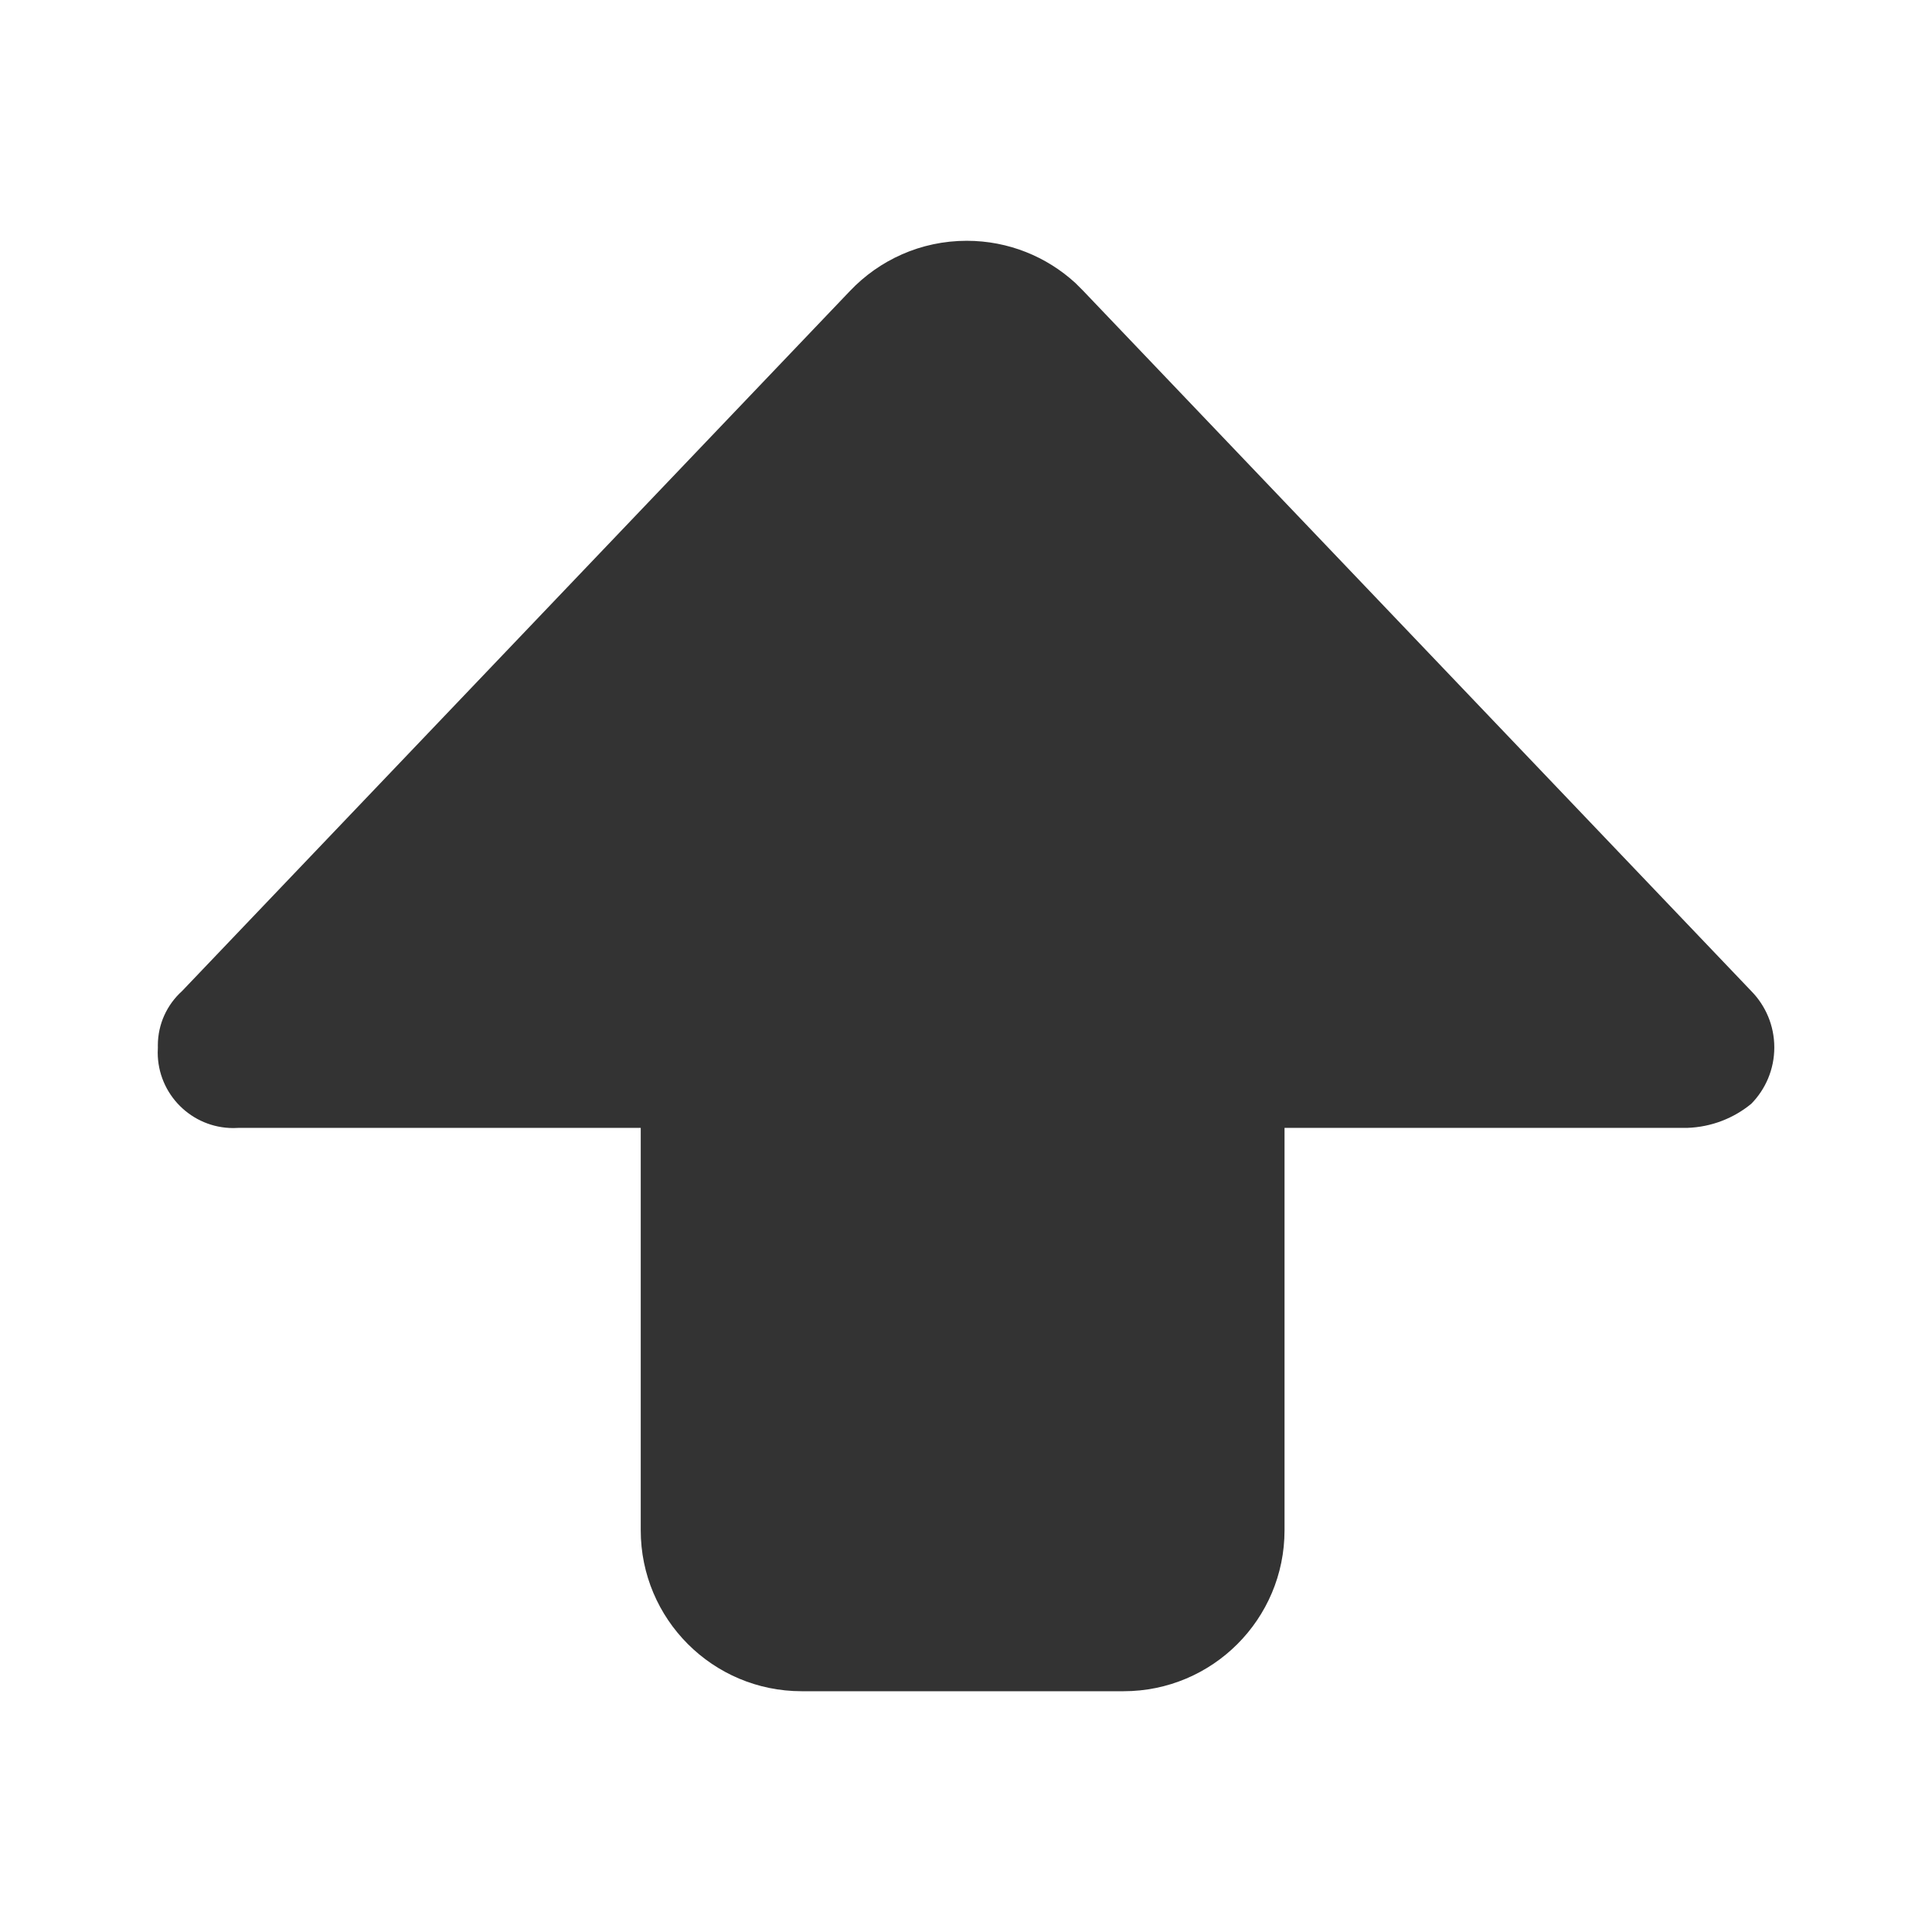 <!-- Generated by IcoMoon.io -->
<svg version="1.1" xmlns="http://www.w3.org/2000/svg" width="256" height="256" viewBox="0 0 256 256">
<title>arrow-up</title>
<path fill="#333" d="M170.207 149.452v53.318c0 11.778-9.548 21.326-21.326 21.326v0h-42.654c-11.778 0-21.326-9.548-21.326-21.326v0-53.318h-53.318c-0.198 0.014-0.429 0.022-0.662 0.022-5.536 0-10.024-4.488-10.024-10.024 0-0.232 0.008-0.464 0.024-0.692l-0.003 0.031c-0.003-0.078-0.003-0.168-0.003-0.26 0-2.854 1.232-5.421 3.195-7.196l0.008-0.007 88.507-92.772c3.894-4.099 9.385-6.648 15.472-6.648 5.552 0 10.607 2.121 14.402 5.597l-0.016-0.015 1.066 1.066 88.507 92.772c1.885 1.921 3.048 4.557 3.048 7.464s-1.164 5.543-3.050 7.466l0.003-0.003c-2.311 1.903-5.272 3.093-8.507 3.198l-0.023 0.001z"></path>
</svg>
